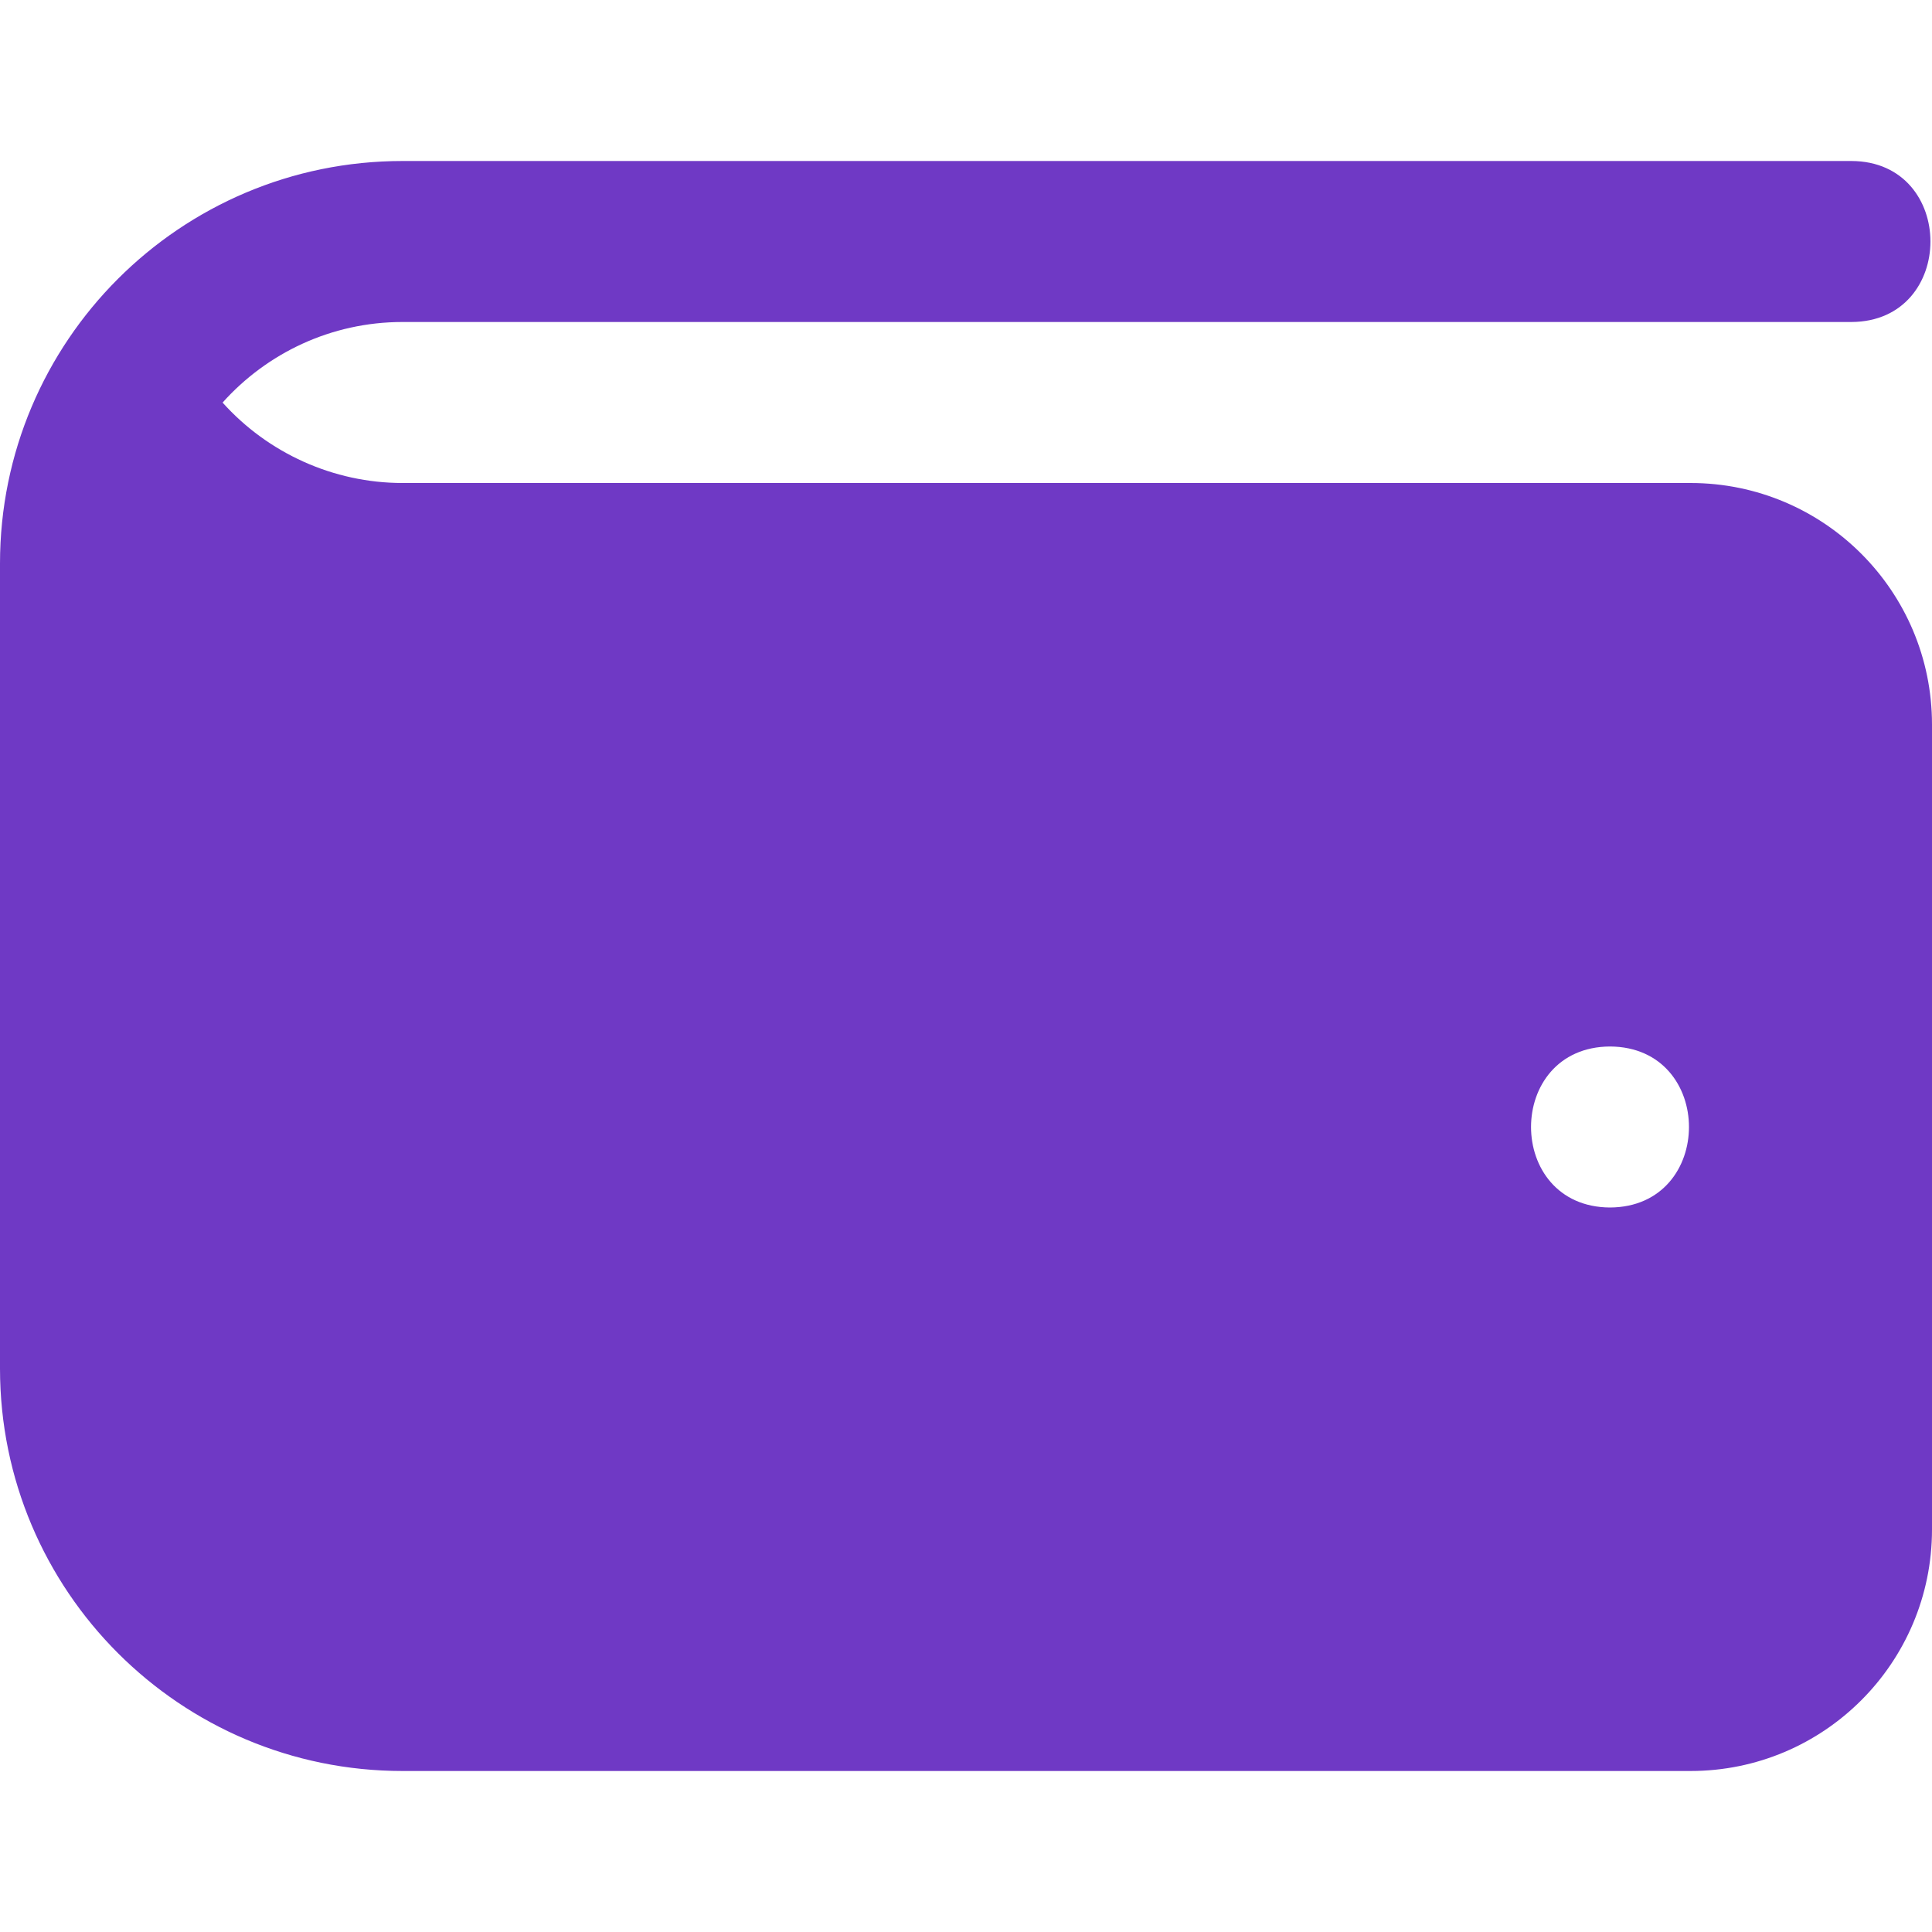 <svg width="512" height="512" viewBox="0 0 512 512" fill="none" xmlns="http://www.w3.org/2000/svg">
<g clip-path="url(#clip0_1680_126)">
<path d="M448 128H106.667C88.341 128 70.997 120.064 58.987 106.688C70.72 93.589 87.765 85.333 106.667 85.333H490.667C518.571 85.205 518.549 42.773 490.667 42.667H106.667C47.765 42.667 0 90.432 0 149.333V362.667C0 421.568 47.765 469.333 106.667 469.333H448C483.349 469.333 512 440.683 512 405.333V192C512 156.651 483.349 128 448 128ZM426.667 320C398.763 319.872 398.763 277.461 426.667 277.333C454.571 277.461 454.571 319.872 426.667 320Z" fill="#6F39C5"/>
</g>
<defs>
<clipPath id="clip0_1680_126">
<rect width="512" height="512" fill="white"/>
</clipPath>
</defs>
</svg>
